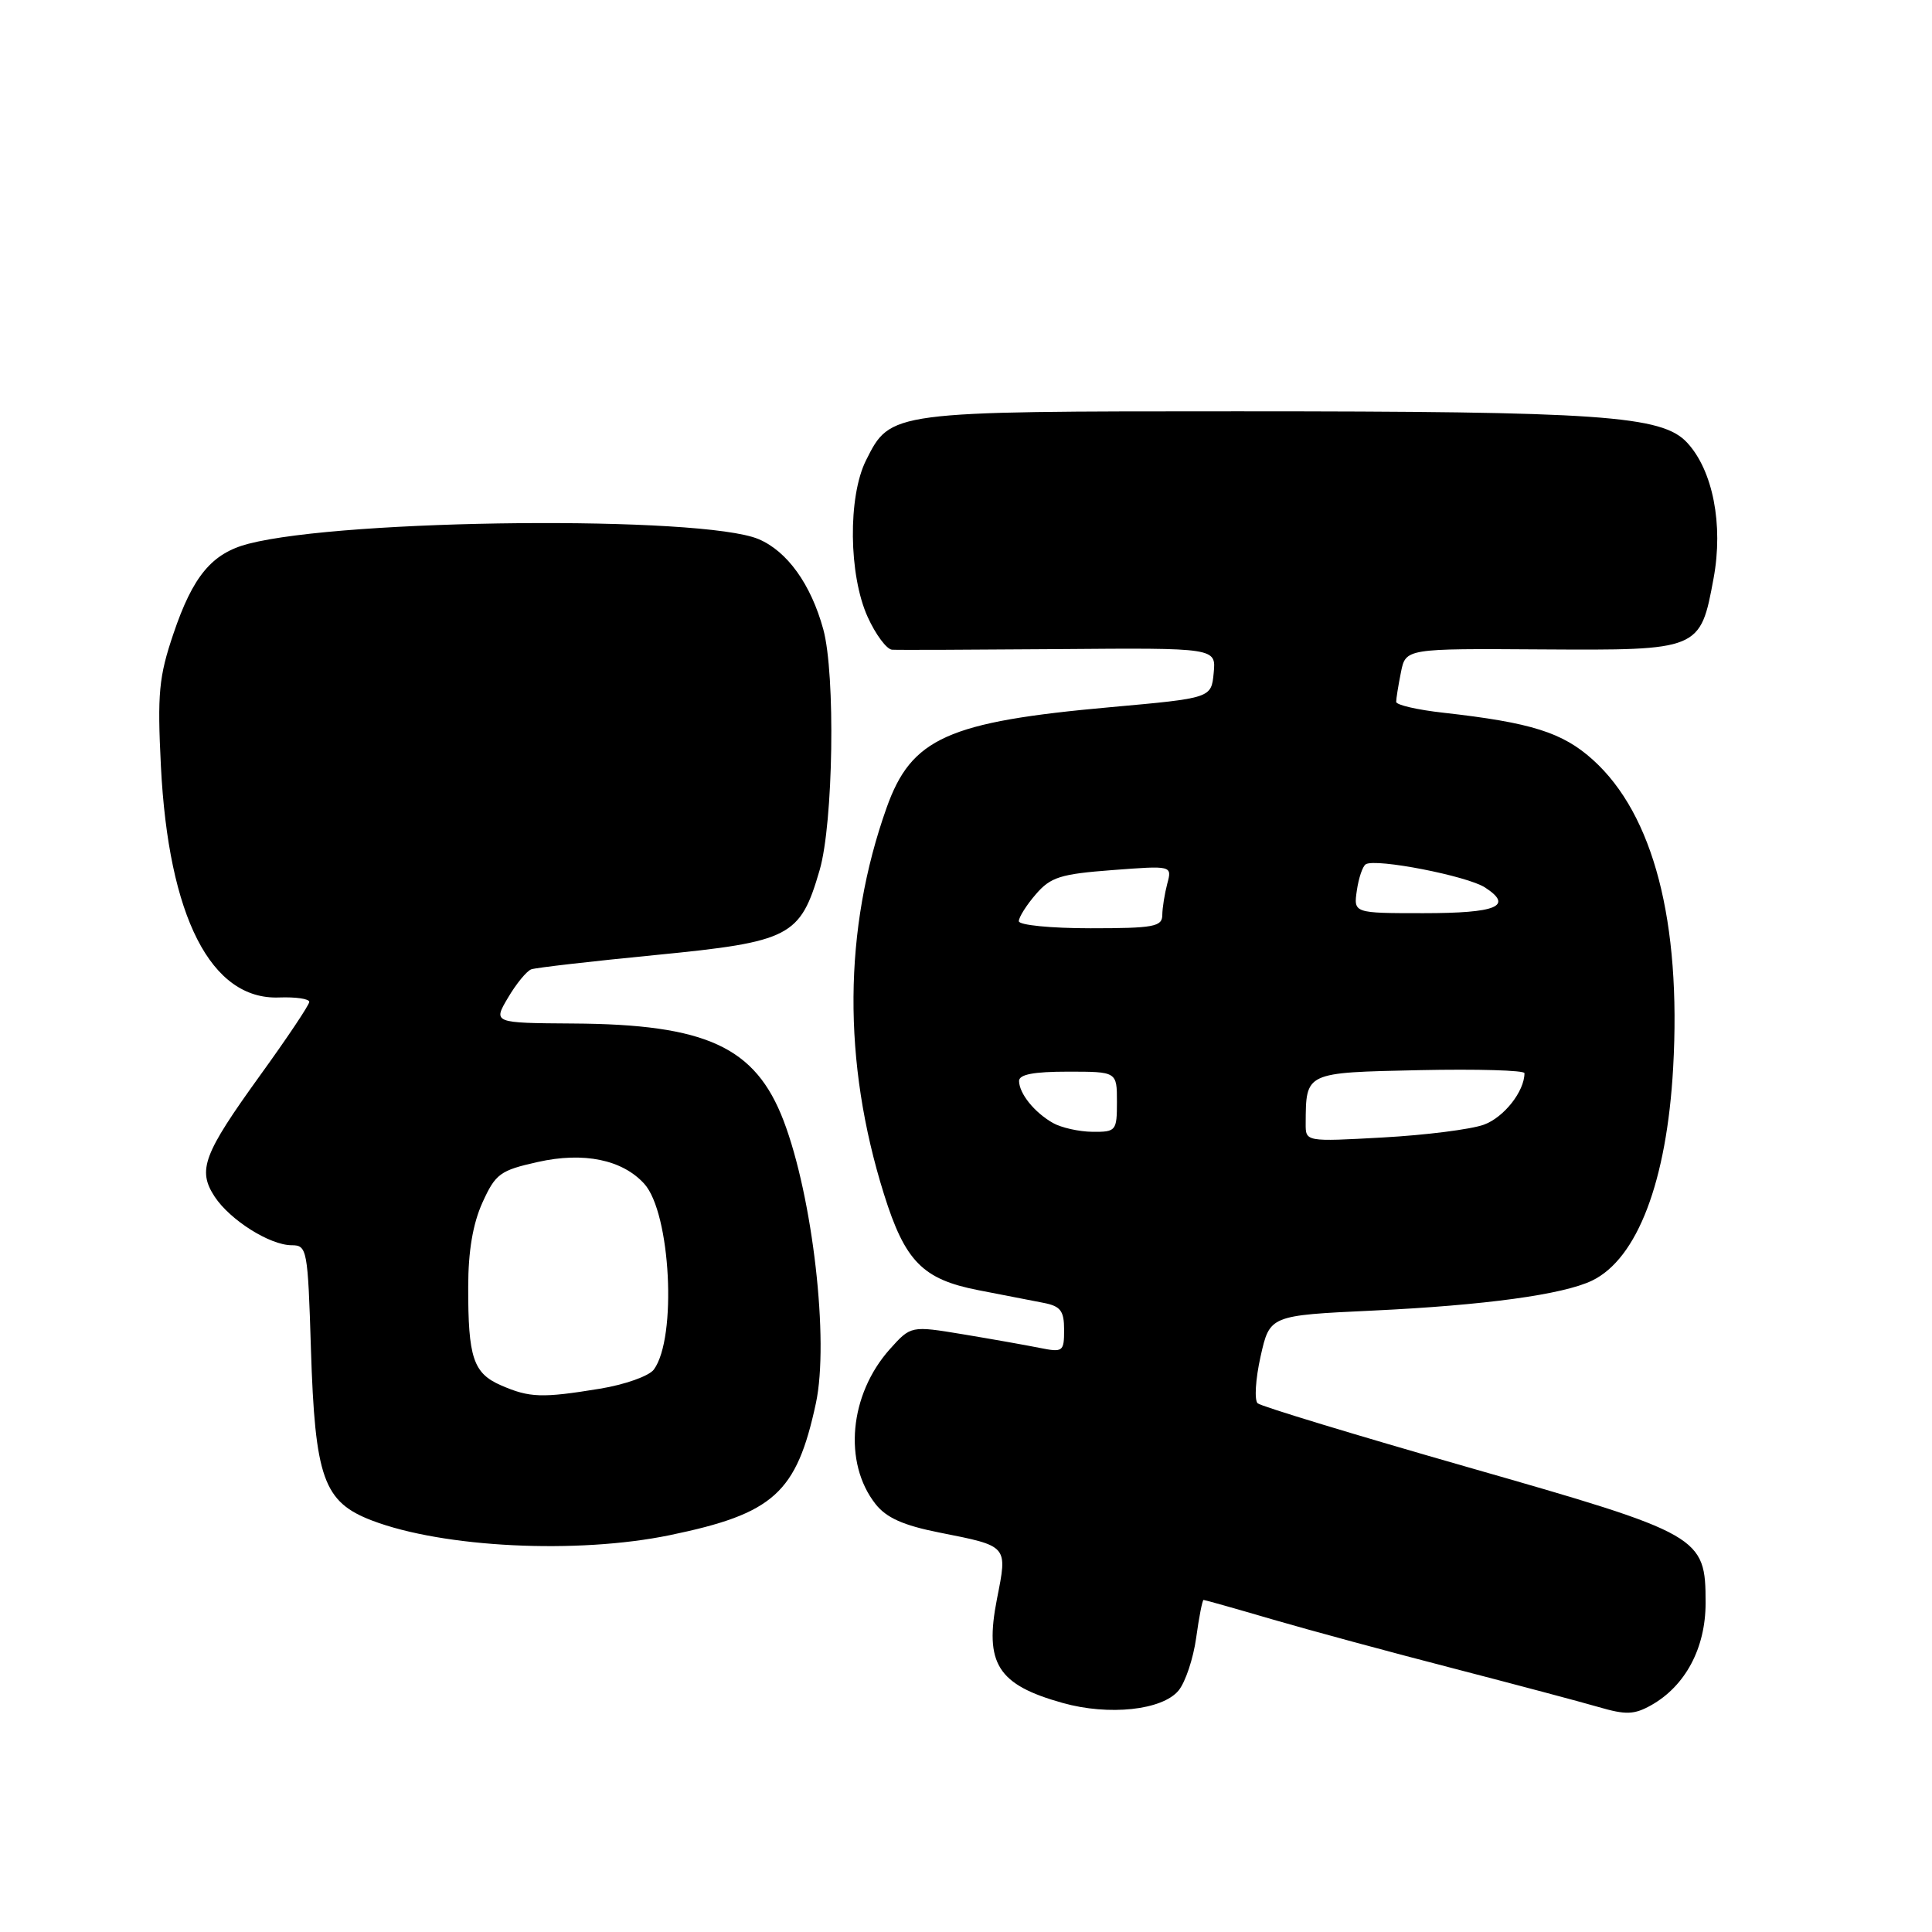 <?xml version="1.0" encoding="UTF-8" standalone="no"?>
<!DOCTYPE svg PUBLIC "-//W3C//DTD SVG 1.1//EN" "http://www.w3.org/Graphics/SVG/1.1/DTD/svg11.dtd" >
<svg xmlns="http://www.w3.org/2000/svg" xmlns:xlink="http://www.w3.org/1999/xlink" version="1.1" viewBox="0 0 256 256">
 <g >
 <path fill="currentColor"
d=" M 156.16 224.01 C 157.07 222.91 158.12 219.76 158.50 217.01 C 158.88 214.25 159.32 212.00 159.48 212.00 C 159.64 212.00 163.76 213.16 168.64 214.59 C 173.51 216.01 184.25 218.92 192.50 221.05 C 200.75 223.19 209.44 225.50 211.81 226.19 C 215.44 227.25 216.54 227.21 218.79 225.95 C 223.32 223.40 226.00 218.38 226.00 212.41 C 226.00 203.57 225.51 203.29 194.50 194.41 C 179.65 190.16 167.12 186.35 166.65 185.95 C 166.19 185.54 166.36 182.75 167.03 179.75 C 168.25 174.30 168.25 174.30 181.88 173.66 C 196.74 172.96 207.10 171.54 210.95 169.69 C 216.95 166.80 220.86 156.54 221.70 141.50 C 222.79 122.12 219.09 107.93 211.09 100.70 C 207.05 97.05 202.92 95.75 191.25 94.44 C 187.81 94.06 185.00 93.41 185.00 93.00 C 185.00 92.59 185.28 90.83 185.63 89.09 C 186.26 85.93 186.26 85.93 204.27 86.05 C 225.25 86.18 225.30 86.16 227.06 76.62 C 228.37 69.53 226.97 62.33 223.55 58.65 C 220.22 55.06 212.19 54.50 164.00 54.50 C 117.91 54.50 118.01 54.49 114.75 61.00 C 112.34 65.83 112.45 76.19 114.97 81.75 C 116.03 84.09 117.49 86.04 118.20 86.09 C 118.92 86.14 128.87 86.10 140.32 86.01 C 161.14 85.84 161.14 85.84 160.82 89.17 C 160.50 92.50 160.50 92.50 147.19 93.70 C 125.56 95.64 120.76 97.80 117.48 107.03 C 111.75 123.14 111.63 140.68 117.13 158.23 C 119.92 167.14 122.25 169.51 129.61 170.95 C 132.85 171.58 136.74 172.34 138.25 172.63 C 140.53 173.07 141.00 173.68 141.00 176.20 C 141.00 179.11 140.85 179.22 137.75 178.60 C 135.96 178.24 131.39 177.43 127.60 176.80 C 120.70 175.66 120.70 175.66 117.90 178.78 C 112.54 184.79 111.71 193.82 116.01 199.29 C 117.45 201.12 119.69 202.12 124.47 203.07 C 133.64 204.89 133.51 204.74 132.10 211.88 C 130.42 220.44 132.18 223.24 140.81 225.65 C 146.93 227.37 154.00 226.61 156.16 224.01 Z  M 88.74 203.42 C 102.53 200.57 105.55 197.84 108.11 185.94 C 109.88 177.68 107.70 158.65 103.83 148.50 C 100.09 138.72 93.60 135.72 75.92 135.62 C 65.33 135.55 65.33 135.55 67.32 132.19 C 68.41 130.34 69.80 128.65 70.40 128.44 C 71.01 128.22 78.44 127.37 86.92 126.54 C 104.75 124.79 106.04 124.12 108.61 115.28 C 110.42 109.04 110.72 89.35 109.09 83.39 C 107.45 77.40 104.30 73.03 100.50 71.43 C 93.01 68.30 45.74 68.74 32.93 72.05 C 28.07 73.31 25.56 76.33 22.97 84.00 C 21.05 89.67 20.84 91.90 21.32 101.50 C 22.32 121.49 27.96 132.53 36.99 132.17 C 39.20 132.09 40.99 132.35 40.98 132.76 C 40.97 133.17 38.04 137.55 34.46 142.50 C 26.94 152.93 26.14 155.04 28.44 158.56 C 30.48 161.66 35.75 164.99 38.64 165.00 C 40.69 165.00 40.79 165.51 41.20 178.75 C 41.74 195.87 42.86 199.02 49.30 201.48 C 58.74 205.08 76.47 205.95 88.74 203.42 Z  M 173.01 148.89 C 173.05 142.04 172.86 142.13 188.10 141.80 C 195.75 141.64 202.00 141.82 202.00 142.20 C 202.00 144.61 199.27 148.07 196.61 149.03 C 194.90 149.65 188.89 150.41 183.25 150.72 C 173.00 151.29 173.00 151.29 173.01 148.89 Z  M 139.50 148.79 C 137.06 147.39 135.07 144.93 135.03 143.25 C 135.01 142.37 136.95 142.00 141.50 142.00 C 148.00 142.00 148.00 142.00 148.00 146.00 C 148.00 149.85 147.88 150.00 144.75 149.97 C 142.96 149.95 140.60 149.42 139.50 148.79 Z  M 135.00 122.06 C 135.00 121.54 136.01 119.93 137.25 118.50 C 139.21 116.22 140.51 115.81 147.41 115.29 C 155.31 114.69 155.31 114.69 154.67 117.09 C 154.32 118.42 154.02 120.29 154.01 121.25 C 154.00 122.79 152.88 123.00 144.50 123.00 C 139.21 123.00 135.00 122.58 135.00 122.06 Z  M 179.79 117.99 C 180.03 116.33 180.56 114.77 180.97 114.52 C 182.29 113.70 194.44 116.07 196.78 117.60 C 200.58 120.07 198.35 121.00 188.61 121.00 C 179.35 121.00 179.35 121.00 179.79 117.99 Z  M 66.40 183.57 C 62.71 181.97 62.02 179.90 62.04 170.50 C 62.04 165.79 62.66 162.14 63.93 159.34 C 65.66 155.53 66.27 155.08 71.26 153.97 C 77.34 152.60 82.47 153.66 85.37 156.86 C 88.87 160.73 89.73 177.26 86.64 181.47 C 86.01 182.33 82.80 183.47 79.50 184.01 C 71.80 185.27 70.17 185.21 66.40 183.57 Z "/>
</g>
</svg>